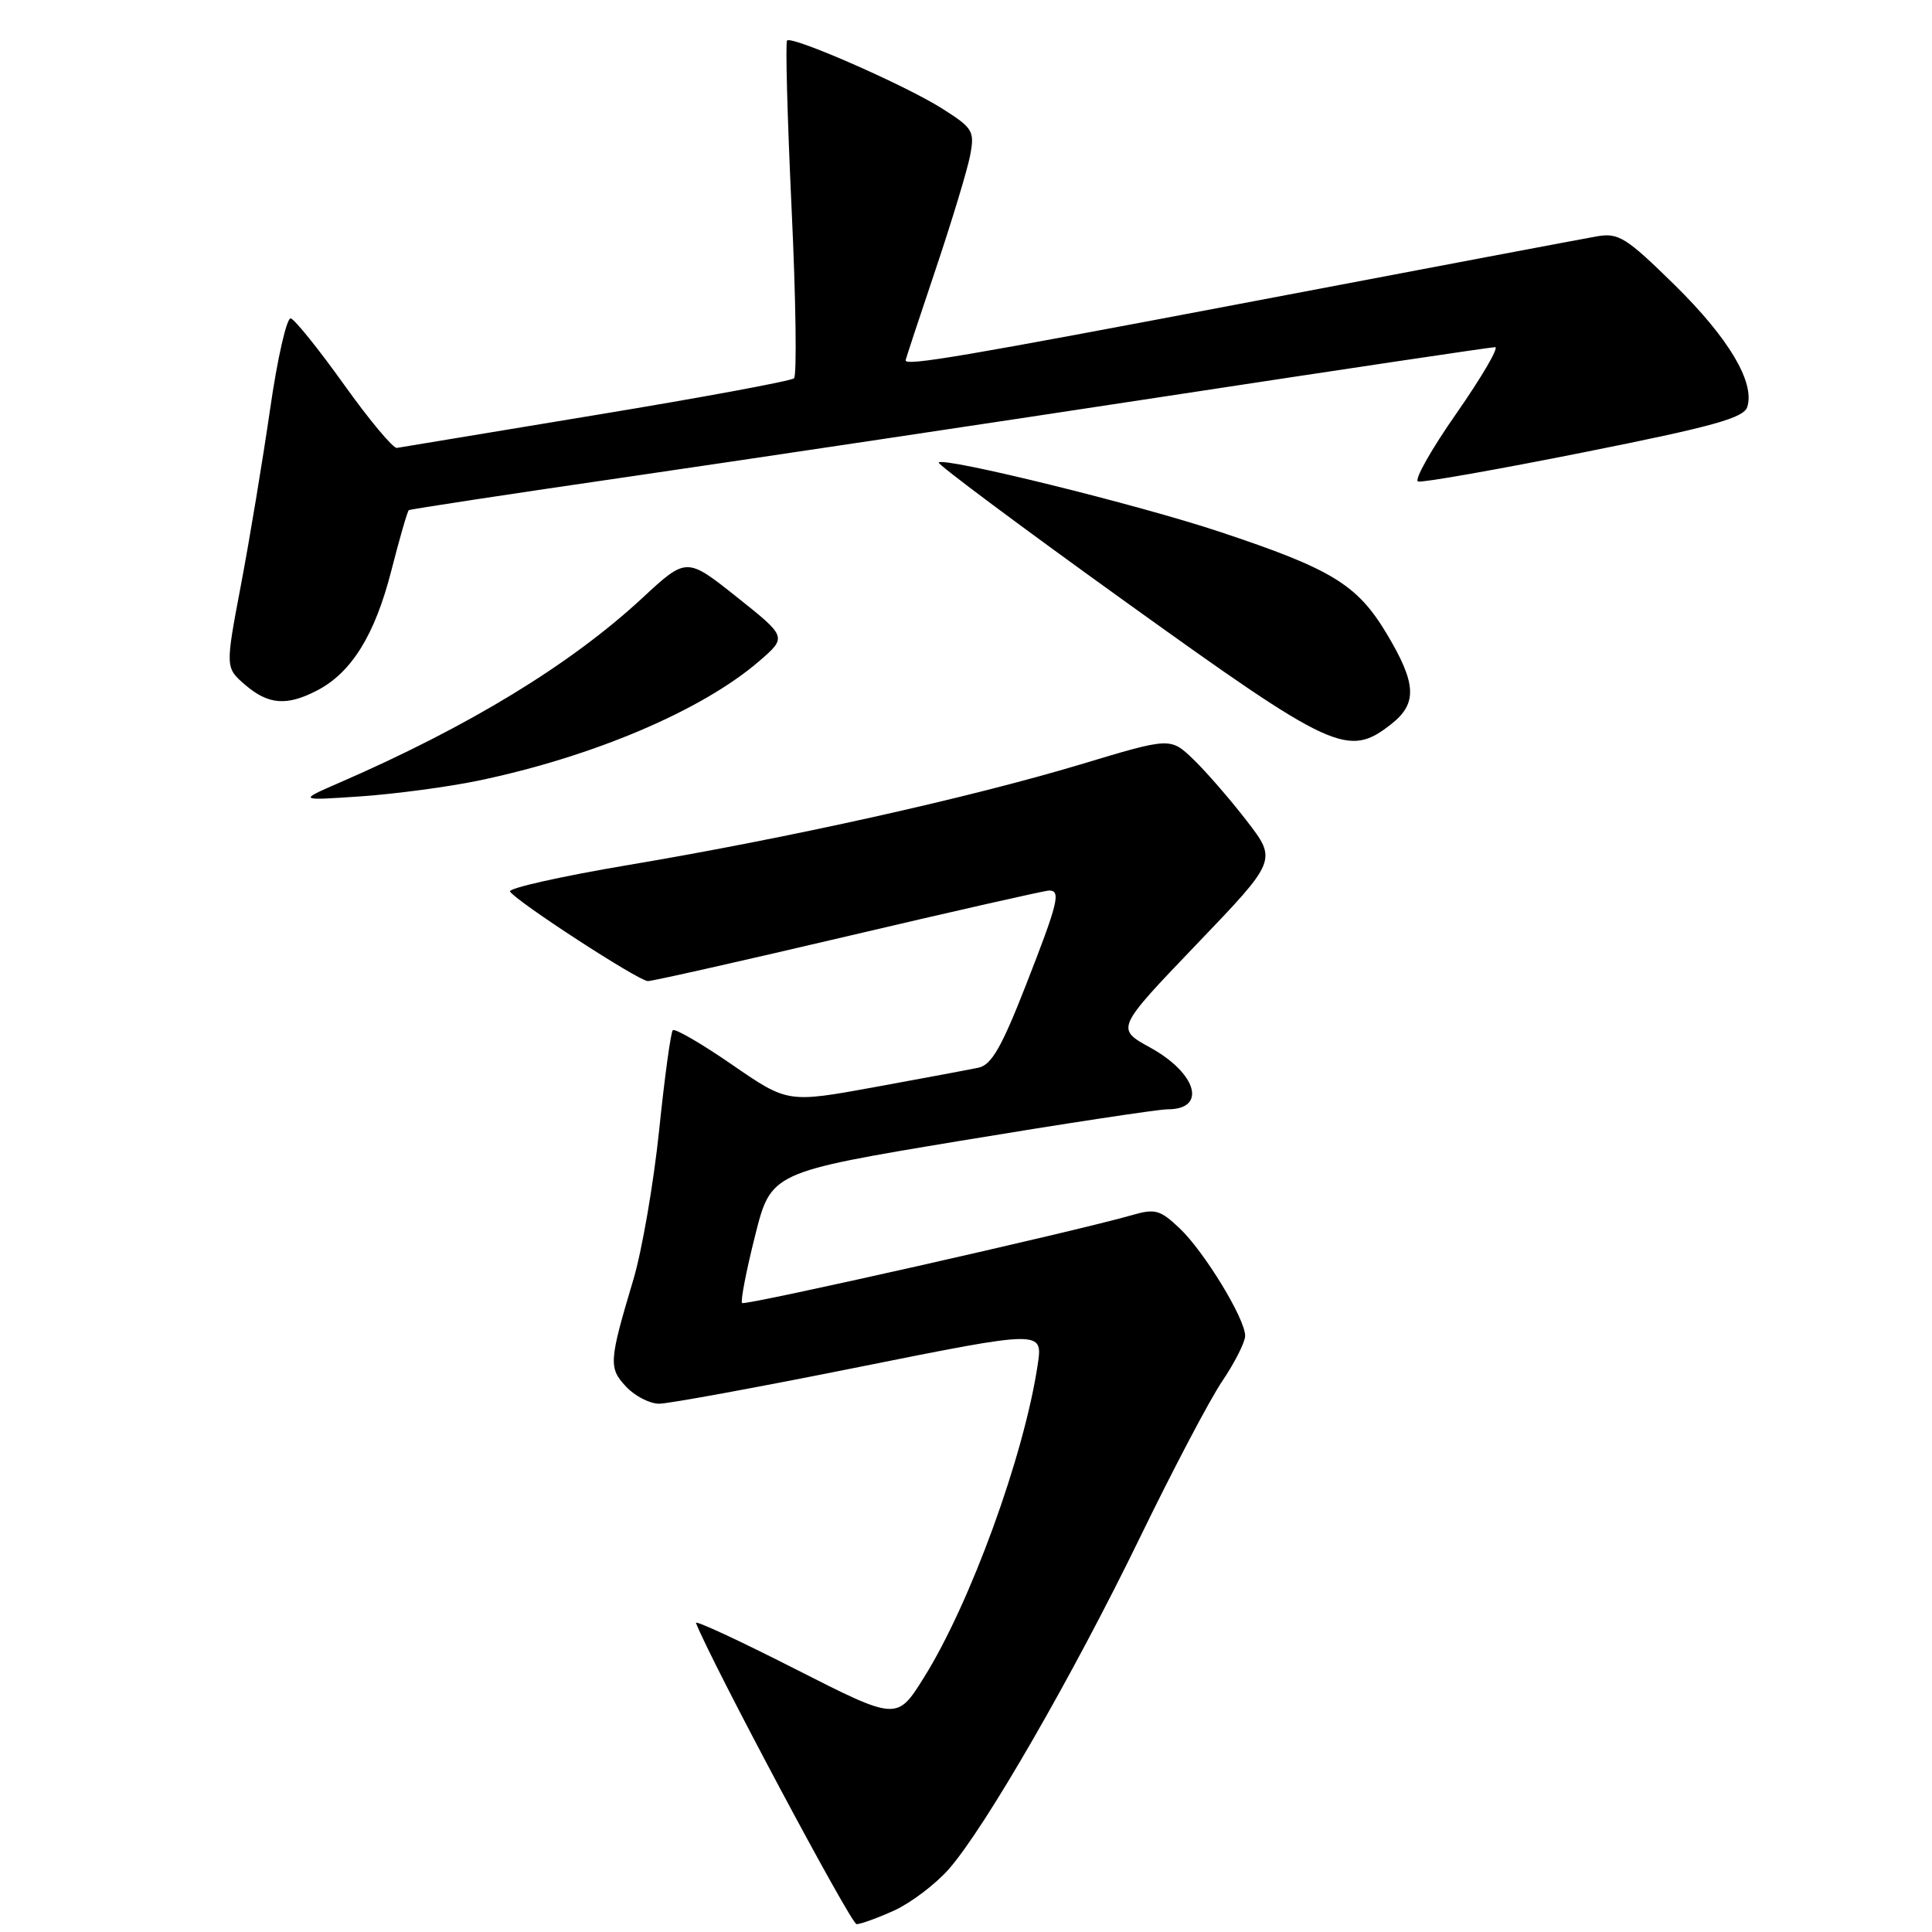 <?xml version="1.0" encoding="UTF-8" standalone="no"?>
<!DOCTYPE svg PUBLIC "-//W3C//DTD SVG 1.1//EN" "http://www.w3.org/Graphics/SVG/1.1/DTD/svg11.dtd" >
<svg xmlns="http://www.w3.org/2000/svg" xmlns:xlink="http://www.w3.org/1999/xlink" version="1.1" viewBox="0 0 256 256">
 <g >
 <path fill="currentColor"
d=" M 118.51 253.14 C 120.71 252.13 123.96 249.67 125.73 247.66 C 130.55 242.16 142.15 222.04 151.04 203.75 C 155.38 194.81 160.29 185.47 161.96 183.00 C 163.63 180.53 164.99 177.82 164.99 177.00 C 164.98 174.72 159.57 165.85 156.31 162.76 C 153.71 160.30 153.06 160.12 149.96 161.02 C 142.49 163.17 98.71 173.04 98.33 172.66 C 98.10 172.44 98.87 168.44 100.04 163.79 C 102.16 155.33 102.16 155.33 127.33 151.15 C 141.17 148.86 153.49 146.99 154.69 146.99 C 159.96 147.01 158.62 142.23 152.41 138.81 C 147.85 136.30 147.85 136.30 158.54 125.14 C 169.23 113.99 169.23 113.99 165.18 108.74 C 162.96 105.86 159.77 102.20 158.11 100.60 C 155.08 97.70 155.08 97.70 143.17 101.29 C 128.42 105.72 104.62 111.02 83.30 114.61 C 74.38 116.11 67.31 117.70 67.58 118.13 C 68.39 119.44 84.64 130.00 85.85 130.00 C 86.47 130.00 98.46 127.30 112.50 124.00 C 126.54 120.70 138.47 118.00 139.01 118.00 C 140.61 118.00 140.22 119.59 135.92 130.58 C 132.73 138.74 131.38 141.10 129.67 141.47 C 128.48 141.72 122.30 142.88 115.94 144.04 C 104.37 146.15 104.37 146.15 97.01 141.08 C 92.97 138.29 89.43 136.24 89.15 136.51 C 88.88 136.79 88.06 142.75 87.34 149.76 C 86.61 156.77 85.08 165.65 83.94 169.50 C 80.68 180.41 80.62 181.25 82.97 183.75 C 84.13 184.99 86.10 186.00 87.34 186.00 C 88.58 186.00 100.53 183.81 113.90 181.12 C 138.19 176.25 138.19 176.25 137.50 180.83 C 135.70 192.88 128.58 212.44 122.42 222.29 C 118.85 228.00 118.85 228.00 105.39 221.16 C 98.00 217.40 92.07 214.65 92.22 215.05 C 94.17 220.09 112.76 254.96 113.50 254.96 C 114.05 254.96 116.30 254.14 118.51 253.14 Z  M 63.33 103.45 C 78.58 100.28 93.04 94.13 100.59 87.61 C 104.29 84.41 104.29 84.41 97.63 79.11 C 90.97 73.81 90.97 73.81 85.08 79.27 C 75.57 88.07 62.18 96.23 45.00 103.70 C 39.50 106.09 39.50 106.09 47.83 105.52 C 52.41 105.20 59.38 104.27 63.33 103.45 Z  M 184.37 95.93 C 187.83 93.21 187.69 90.56 183.75 83.98 C 179.84 77.45 176.47 75.40 161.63 70.47 C 150.79 66.86 125.13 60.54 124.38 61.28 C 124.17 61.50 135.36 69.84 149.25 79.82 C 176.74 99.57 178.63 100.44 184.37 95.93 Z  M 42.00 91.50 C 46.57 89.14 49.67 84.14 51.84 75.66 C 52.94 71.35 53.99 67.72 54.17 67.60 C 54.35 67.47 67.55 65.46 83.50 63.14 C 99.45 60.81 131.54 56.01 154.81 52.46 C 178.08 48.91 197.56 46.00 198.11 46.00 C 198.65 46.00 196.36 49.93 193.01 54.74 C 189.65 59.54 187.35 63.62 187.90 63.80 C 188.44 63.98 198.35 62.23 209.92 59.92 C 226.97 56.52 231.06 55.38 231.52 53.93 C 232.56 50.67 229.07 44.81 221.89 37.75 C 215.48 31.46 214.47 30.83 211.64 31.31 C 209.91 31.61 189.39 35.49 166.04 39.93 C 127.57 47.24 120.00 48.53 120.00 47.75 C 120.00 47.61 121.78 42.22 123.95 35.77 C 126.12 29.32 128.19 22.49 128.55 20.59 C 129.16 17.36 128.93 16.98 124.85 14.39 C 120.00 11.31 104.95 4.71 104.29 5.37 C 104.06 5.61 104.33 15.63 104.89 27.64 C 105.46 39.65 105.60 49.77 105.21 50.13 C 104.82 50.48 93.03 52.67 79.00 54.98 C 64.97 57.30 53.09 59.26 52.59 59.35 C 52.09 59.43 48.94 55.66 45.59 50.97 C 42.24 46.28 39.06 42.33 38.53 42.19 C 38.00 42.05 36.76 47.46 35.79 54.22 C 34.81 60.97 33.08 71.44 31.93 77.49 C 29.85 88.47 29.85 88.47 32.48 90.74 C 35.55 93.38 37.99 93.58 42.00 91.50 Z "/>
</g>
</svg>